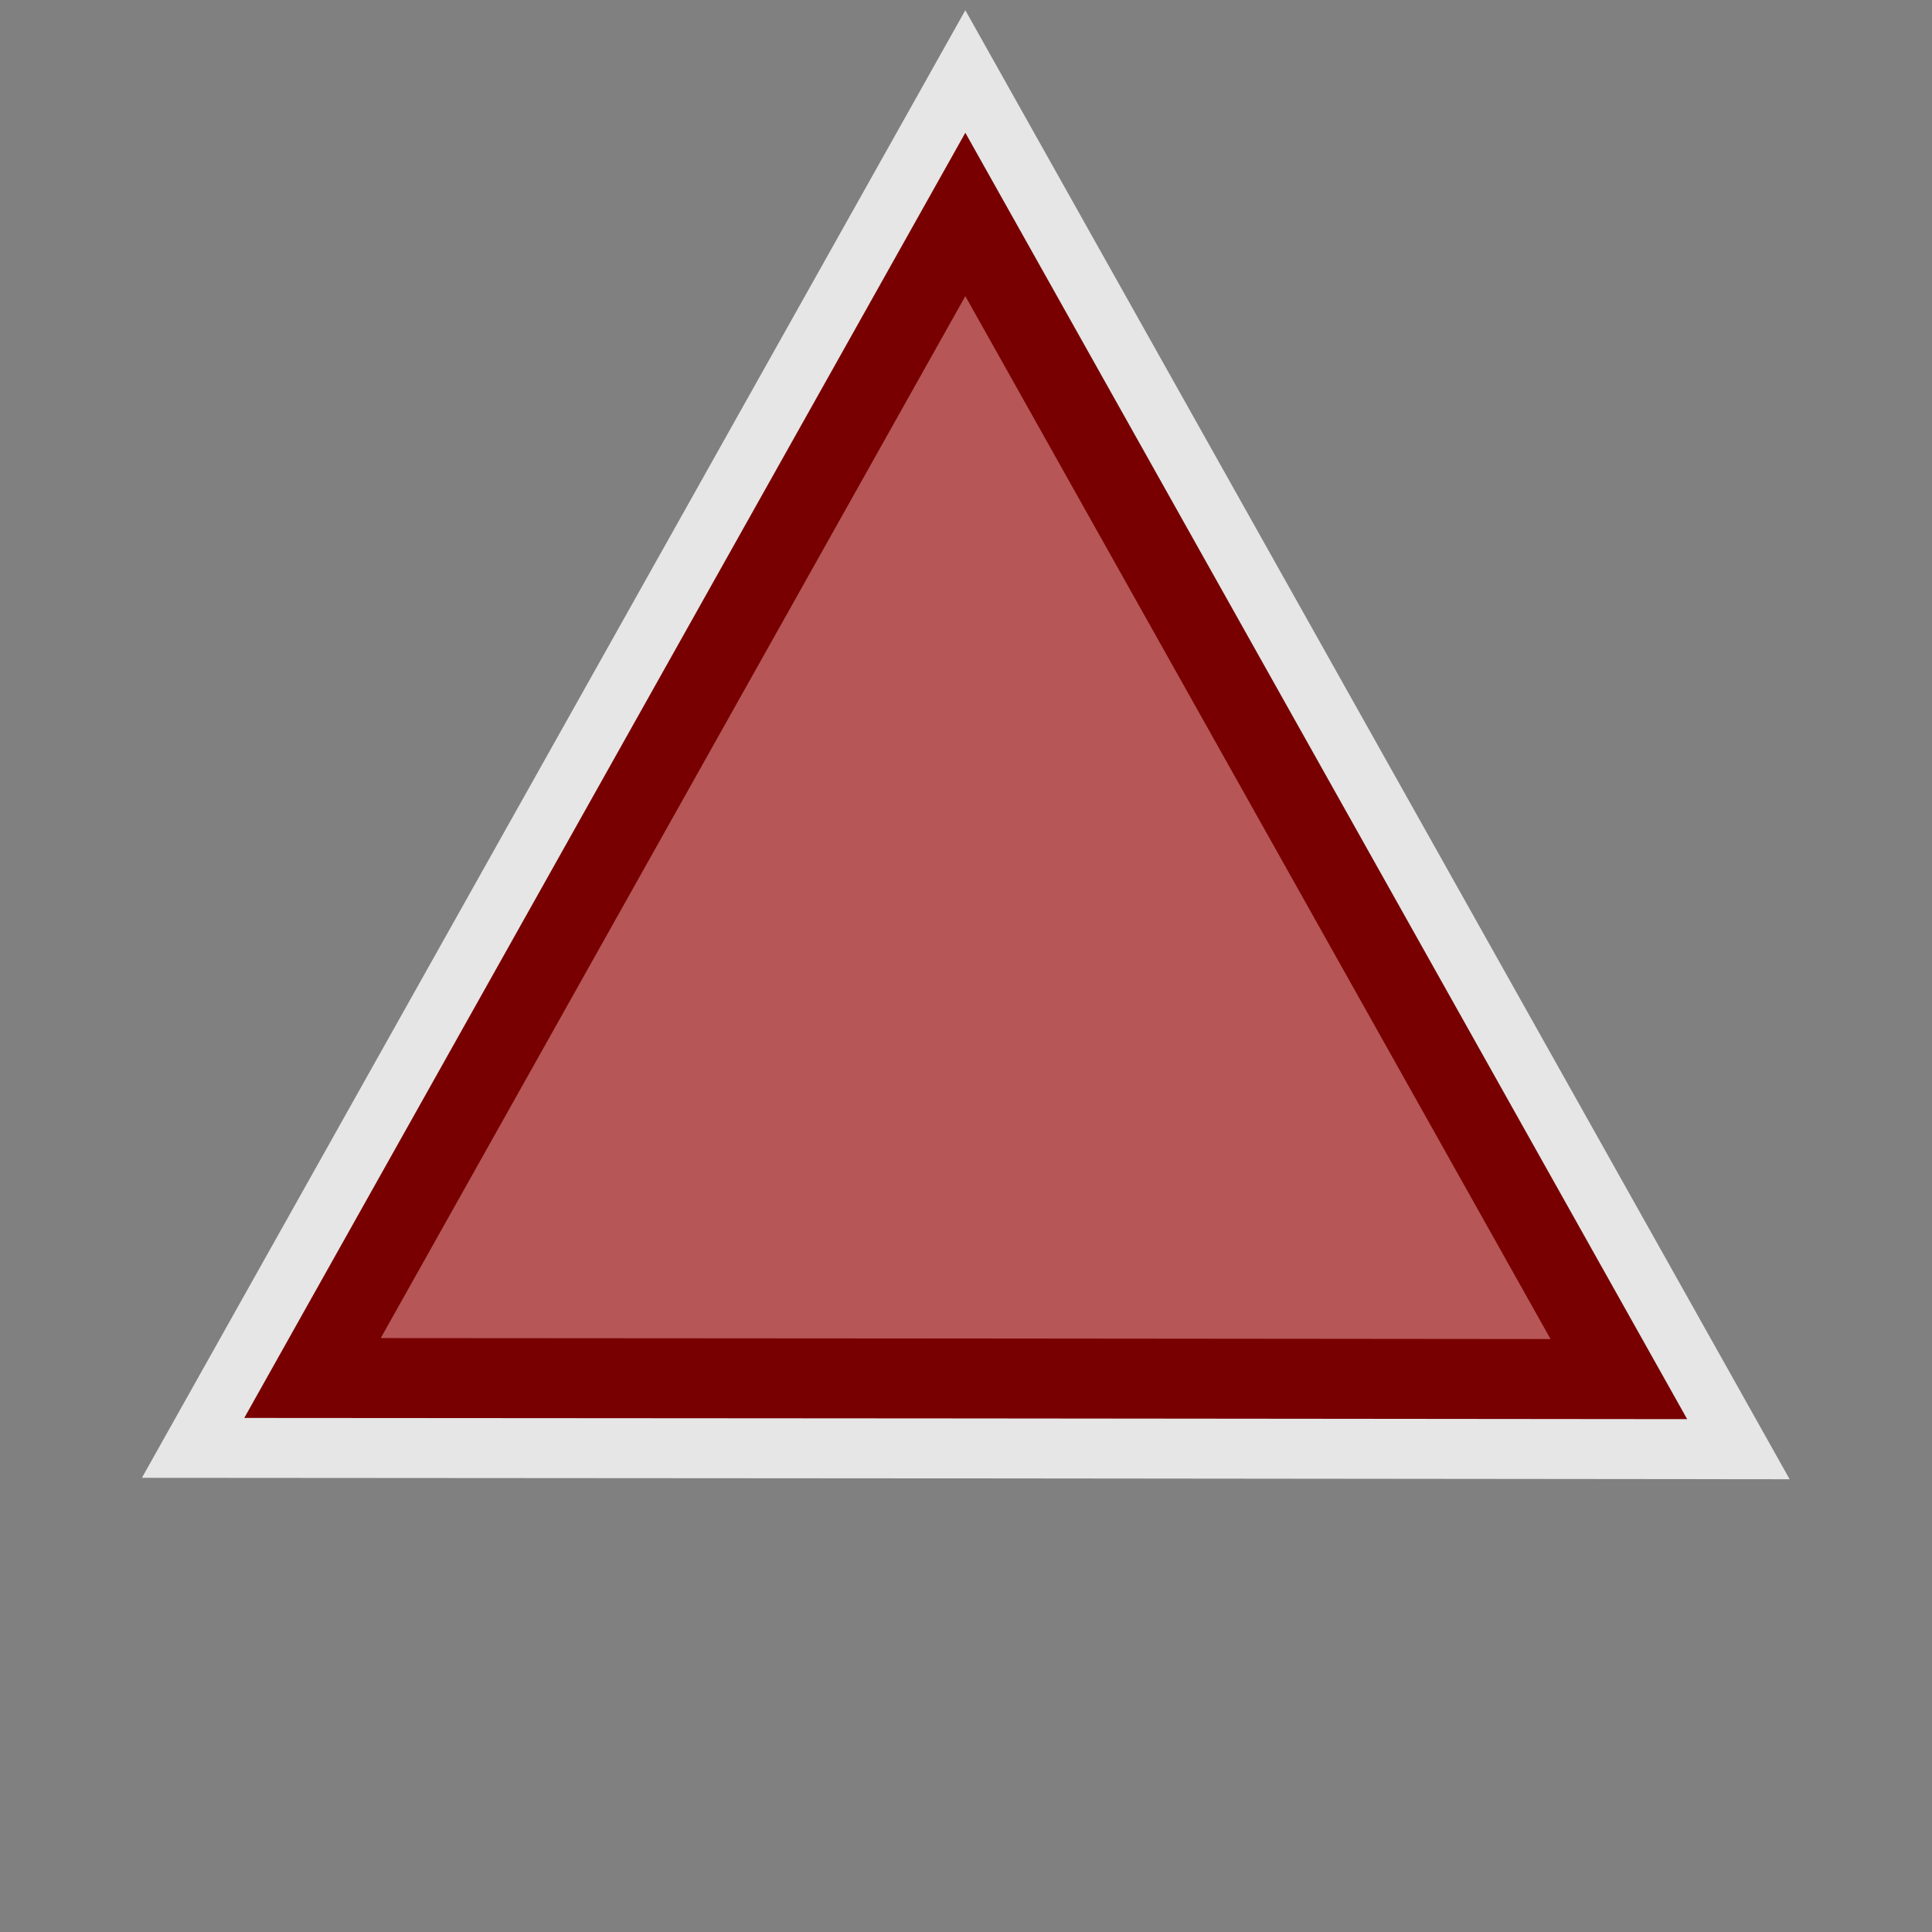 <svg height="580" width="580" xmlns="http://www.w3.org/2000/svg"><rect width="100%" height="100%" fill="#808080" stroke="none"/><path d="m93.816 413.69c65.334-116.43 130.654-232.88 195.984-349.315 65.4 116.545 130.79 233.085 196.19 349.635-130.72-.17-261.46-.22-392.174-.32z" fill="none" opacity=".8" stroke="#fff" stroke-width="60"/><path d="m93.816 413.69c65.334-116.43 130.654-232.88 195.984-349.315 65.4 116.545 130.79 233.085 196.19 349.635-130.72-.17-261.46-.22-392.174-.32z" fill="#b65656" fill-rule="evenodd" stroke="#780000" stroke-width="24"/></svg>